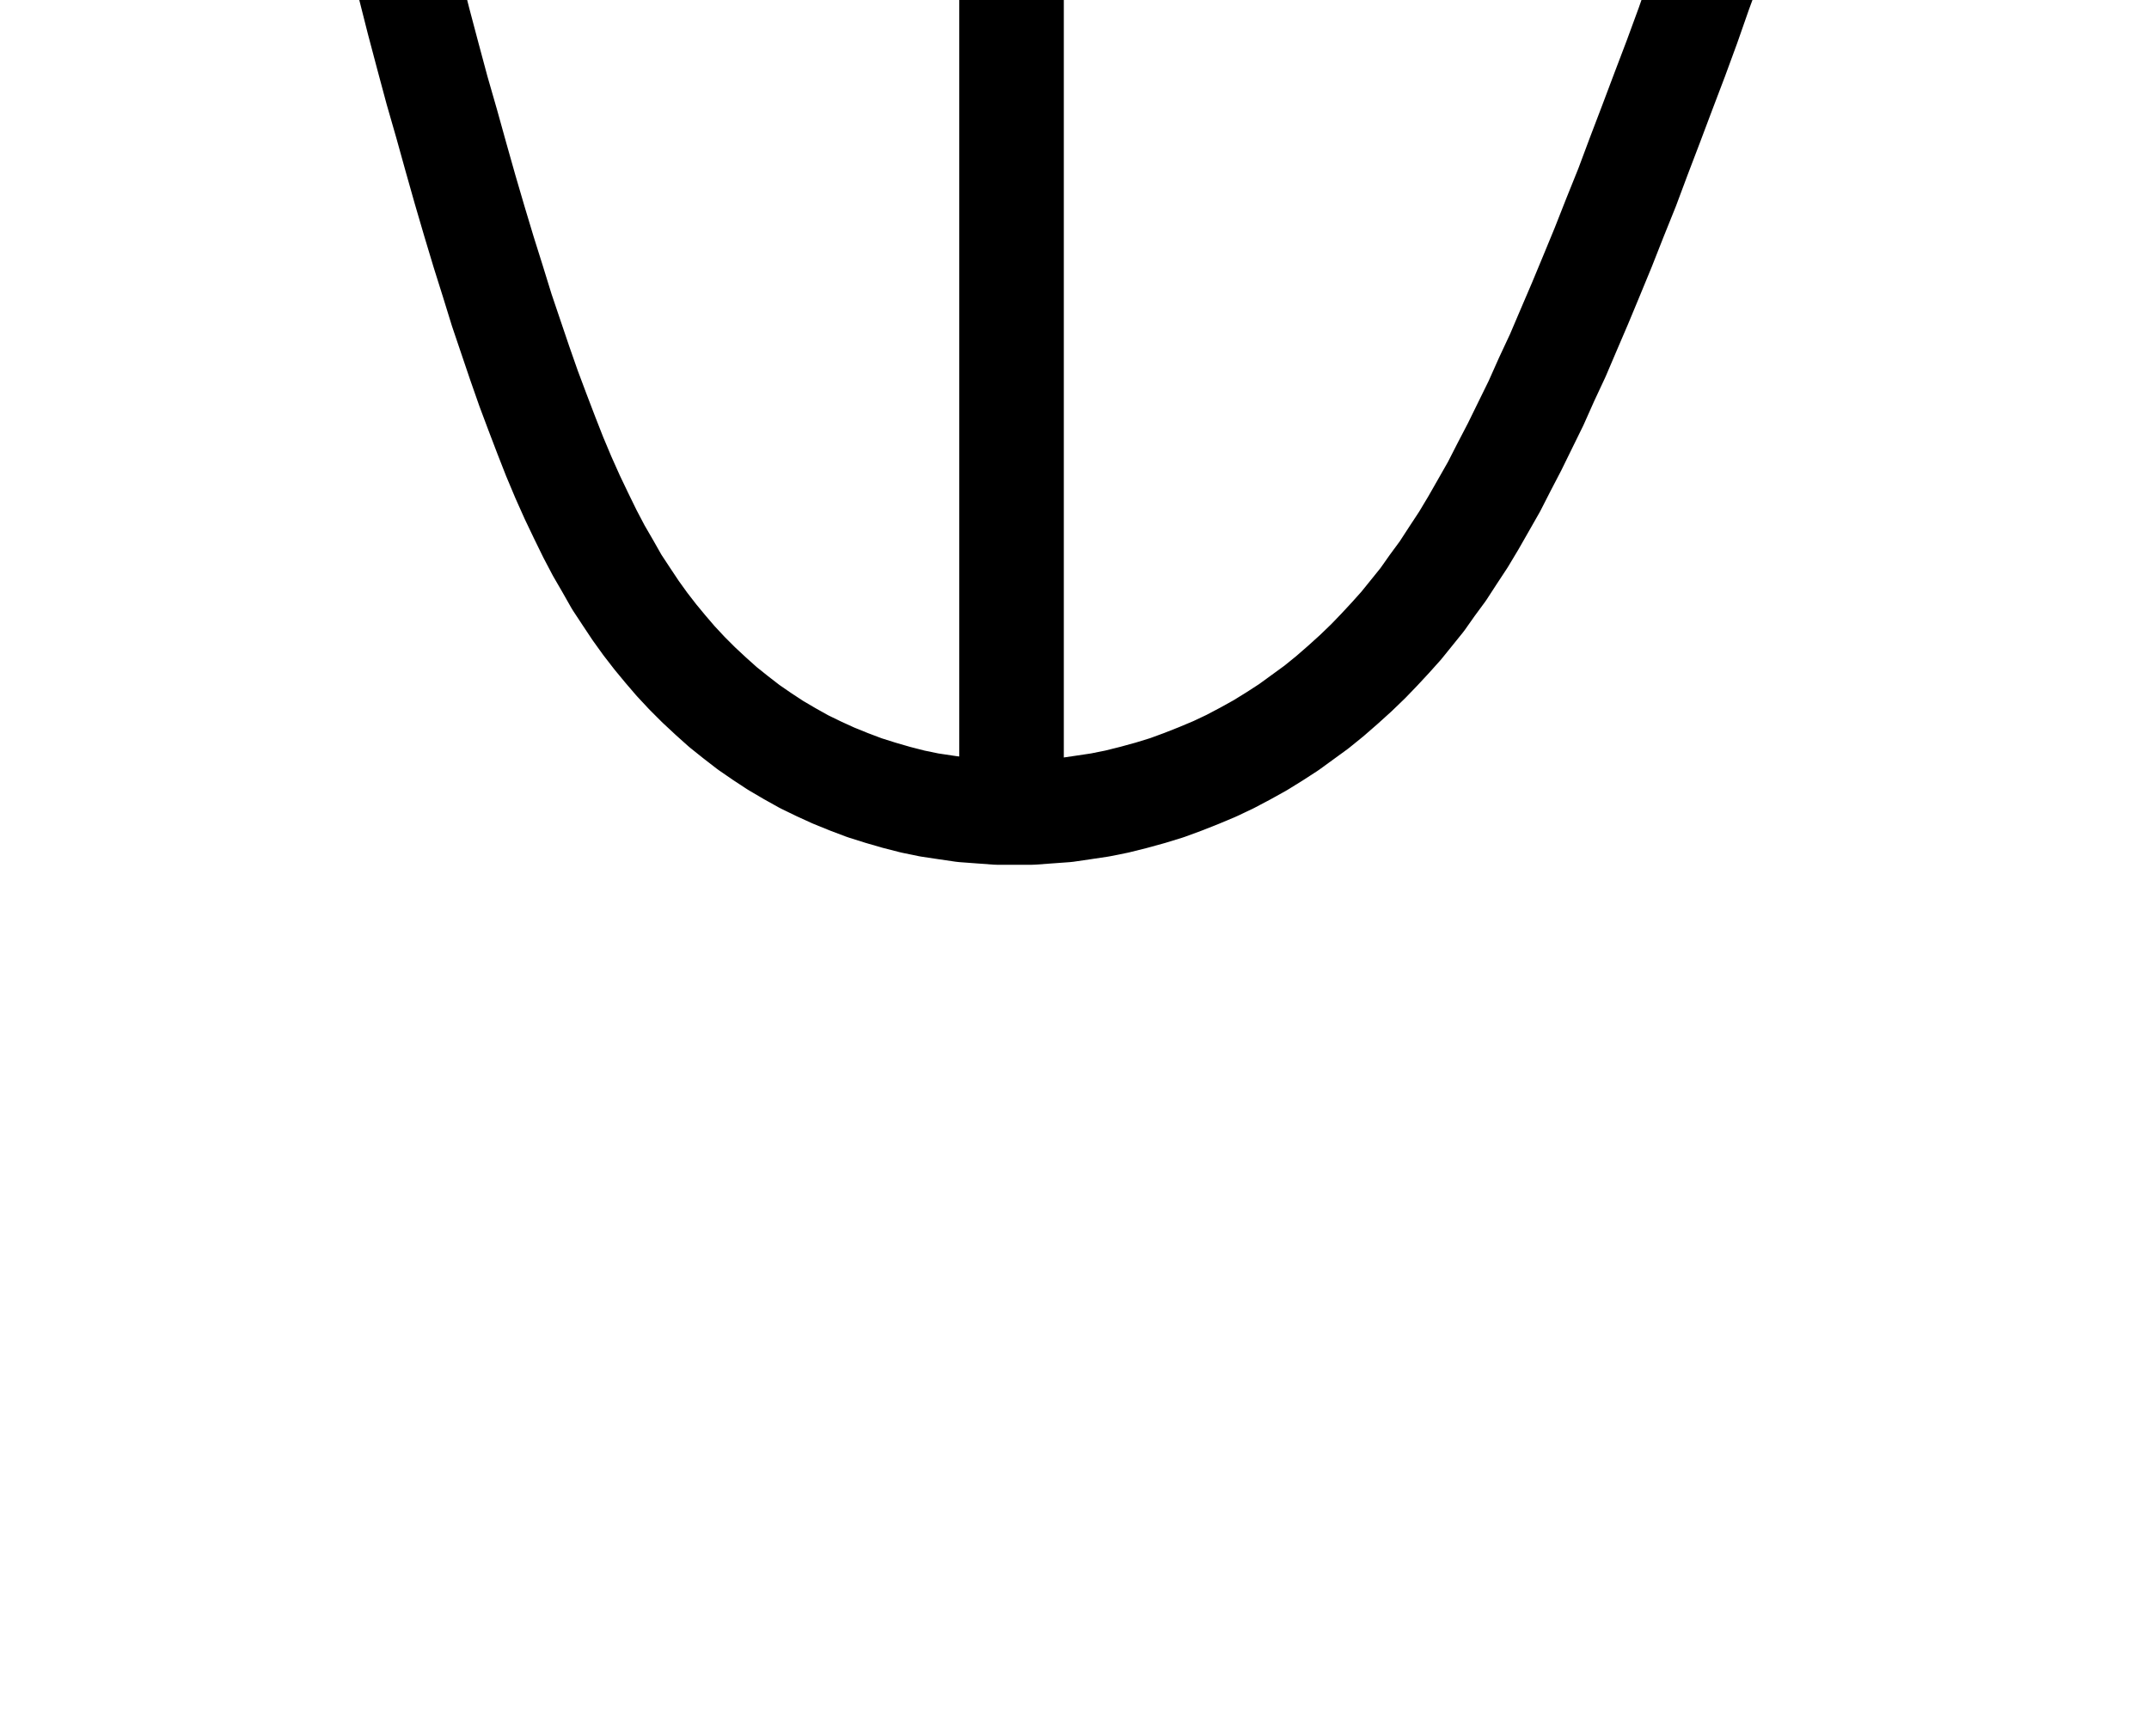 <?xml version="1.0"?>
<!-- Created by MetaPost 1.9991 on 2022.02.18:1311 -->
<svg version="1.1" xmlns="http://www.w3.org/2000/svg" xmlns:xlink="http://www.w3.org/1999/xlink" width="67.437" height="54.49" viewBox="16.74 17.956 67.437 72.446">
<!-- Original BoundingBox: 16.740097 17.956284 84.177216 72.445892 -->
  <path d="M47.831 51.669L47.831 1.736" style="stroke:rgb(0%,0%,0%); stroke-width: 4.364;stroke-linecap: round;stroke-linejoin: round;stroke-miterlimit: 10;fill: none;"></path>
  <path d="M18.922 1.736L18.922 1.771L18.94 1.824L18.975 1.929L19.009 2.122L19.062 2.384L19.15 2.735L19.255 3.19L19.377 3.733L19.535 4.399L19.71 5.17L19.921 6.046L20.148 7.01L20.411 8.079L20.674 9.235L20.989 10.479L21.305 11.775L21.638 13.124L21.988 14.526L22.356 15.945L22.724 17.382L23.092 18.836L23.477 20.29L23.863 21.727L24.266 23.128L24.651 24.513L25.037 25.879L25.422 27.193L25.807 28.472L26.193 29.699L26.561 30.89L26.946 32.029L27.314 33.115L27.682 34.166L28.05 35.147L28.418 36.111L28.768 37.005L29.136 37.881L29.504 38.704L29.872 39.475L30.24 40.228L30.608 40.929L30.994 41.595L31.361 42.243L31.765 42.856L32.15 43.435L32.553 43.995L32.973 44.538L33.394 45.047L33.814 45.537L34.287 46.045L34.778 46.536L35.286 47.009L35.794 47.464L36.32 47.885L36.863 48.305L37.424 48.691L37.984 49.059L38.58 49.409L39.176 49.742L39.789 50.04L40.402 50.32L41.05 50.583L41.698 50.828L42.364 51.038L43.03 51.231L43.713 51.406L44.397 51.547L45.097 51.652L45.816 51.757L46.517 51.809L47.235 51.862L47.953 51.862L48.671 51.862L49.39 51.809L50.108 51.757L50.827 51.652L51.527 51.547L52.228 51.406L52.929 51.231L53.63 51.038L54.313 50.828L54.979 50.583L55.645 50.32L56.311 50.04L56.941 49.742L57.572 49.409L58.203 49.059L58.798 48.691L59.394 48.305L59.972 47.885L60.55 47.464L61.111 47.009L61.654 46.536L62.197 46.045L62.723 45.537L63.178 45.064L63.634 44.573L64.089 44.065L64.528 43.522L64.966 42.979L65.386 42.383L65.824 41.788L66.245 41.14L66.683 40.474L67.103 39.773L67.523 39.037L67.962 38.266L68.382 37.443L68.82 36.602L69.258 35.708L69.714 34.779L70.151 33.798L70.625 32.782L71.08 31.714L71.553 30.61L72.026 29.471L72.517 28.28L73.007 27.036L73.515 25.774L74.006 24.46L74.514 23.128L75.022 21.779L75.548 20.395L76.056 19.011L76.546 17.61L77.055 16.226L77.545 14.841L78.018 13.492L78.474 12.178L78.912 10.917L79.332 9.708L79.718 8.569L80.086 7.5L80.419 6.519L80.716 5.626L80.979 4.82L81.207 4.137L81.4 3.541L81.575 3.033L81.698 2.63L81.803 2.314L81.89 2.087L81.943 1.911L81.978 1.806L81.995 1.754L81.995 1.736" style="stroke:rgb(0%,0%,0%); stroke-width: 4.364;stroke-linecap: round;stroke-linejoin: round;stroke-miterlimit: 10;fill: none;"></path>
</svg>
